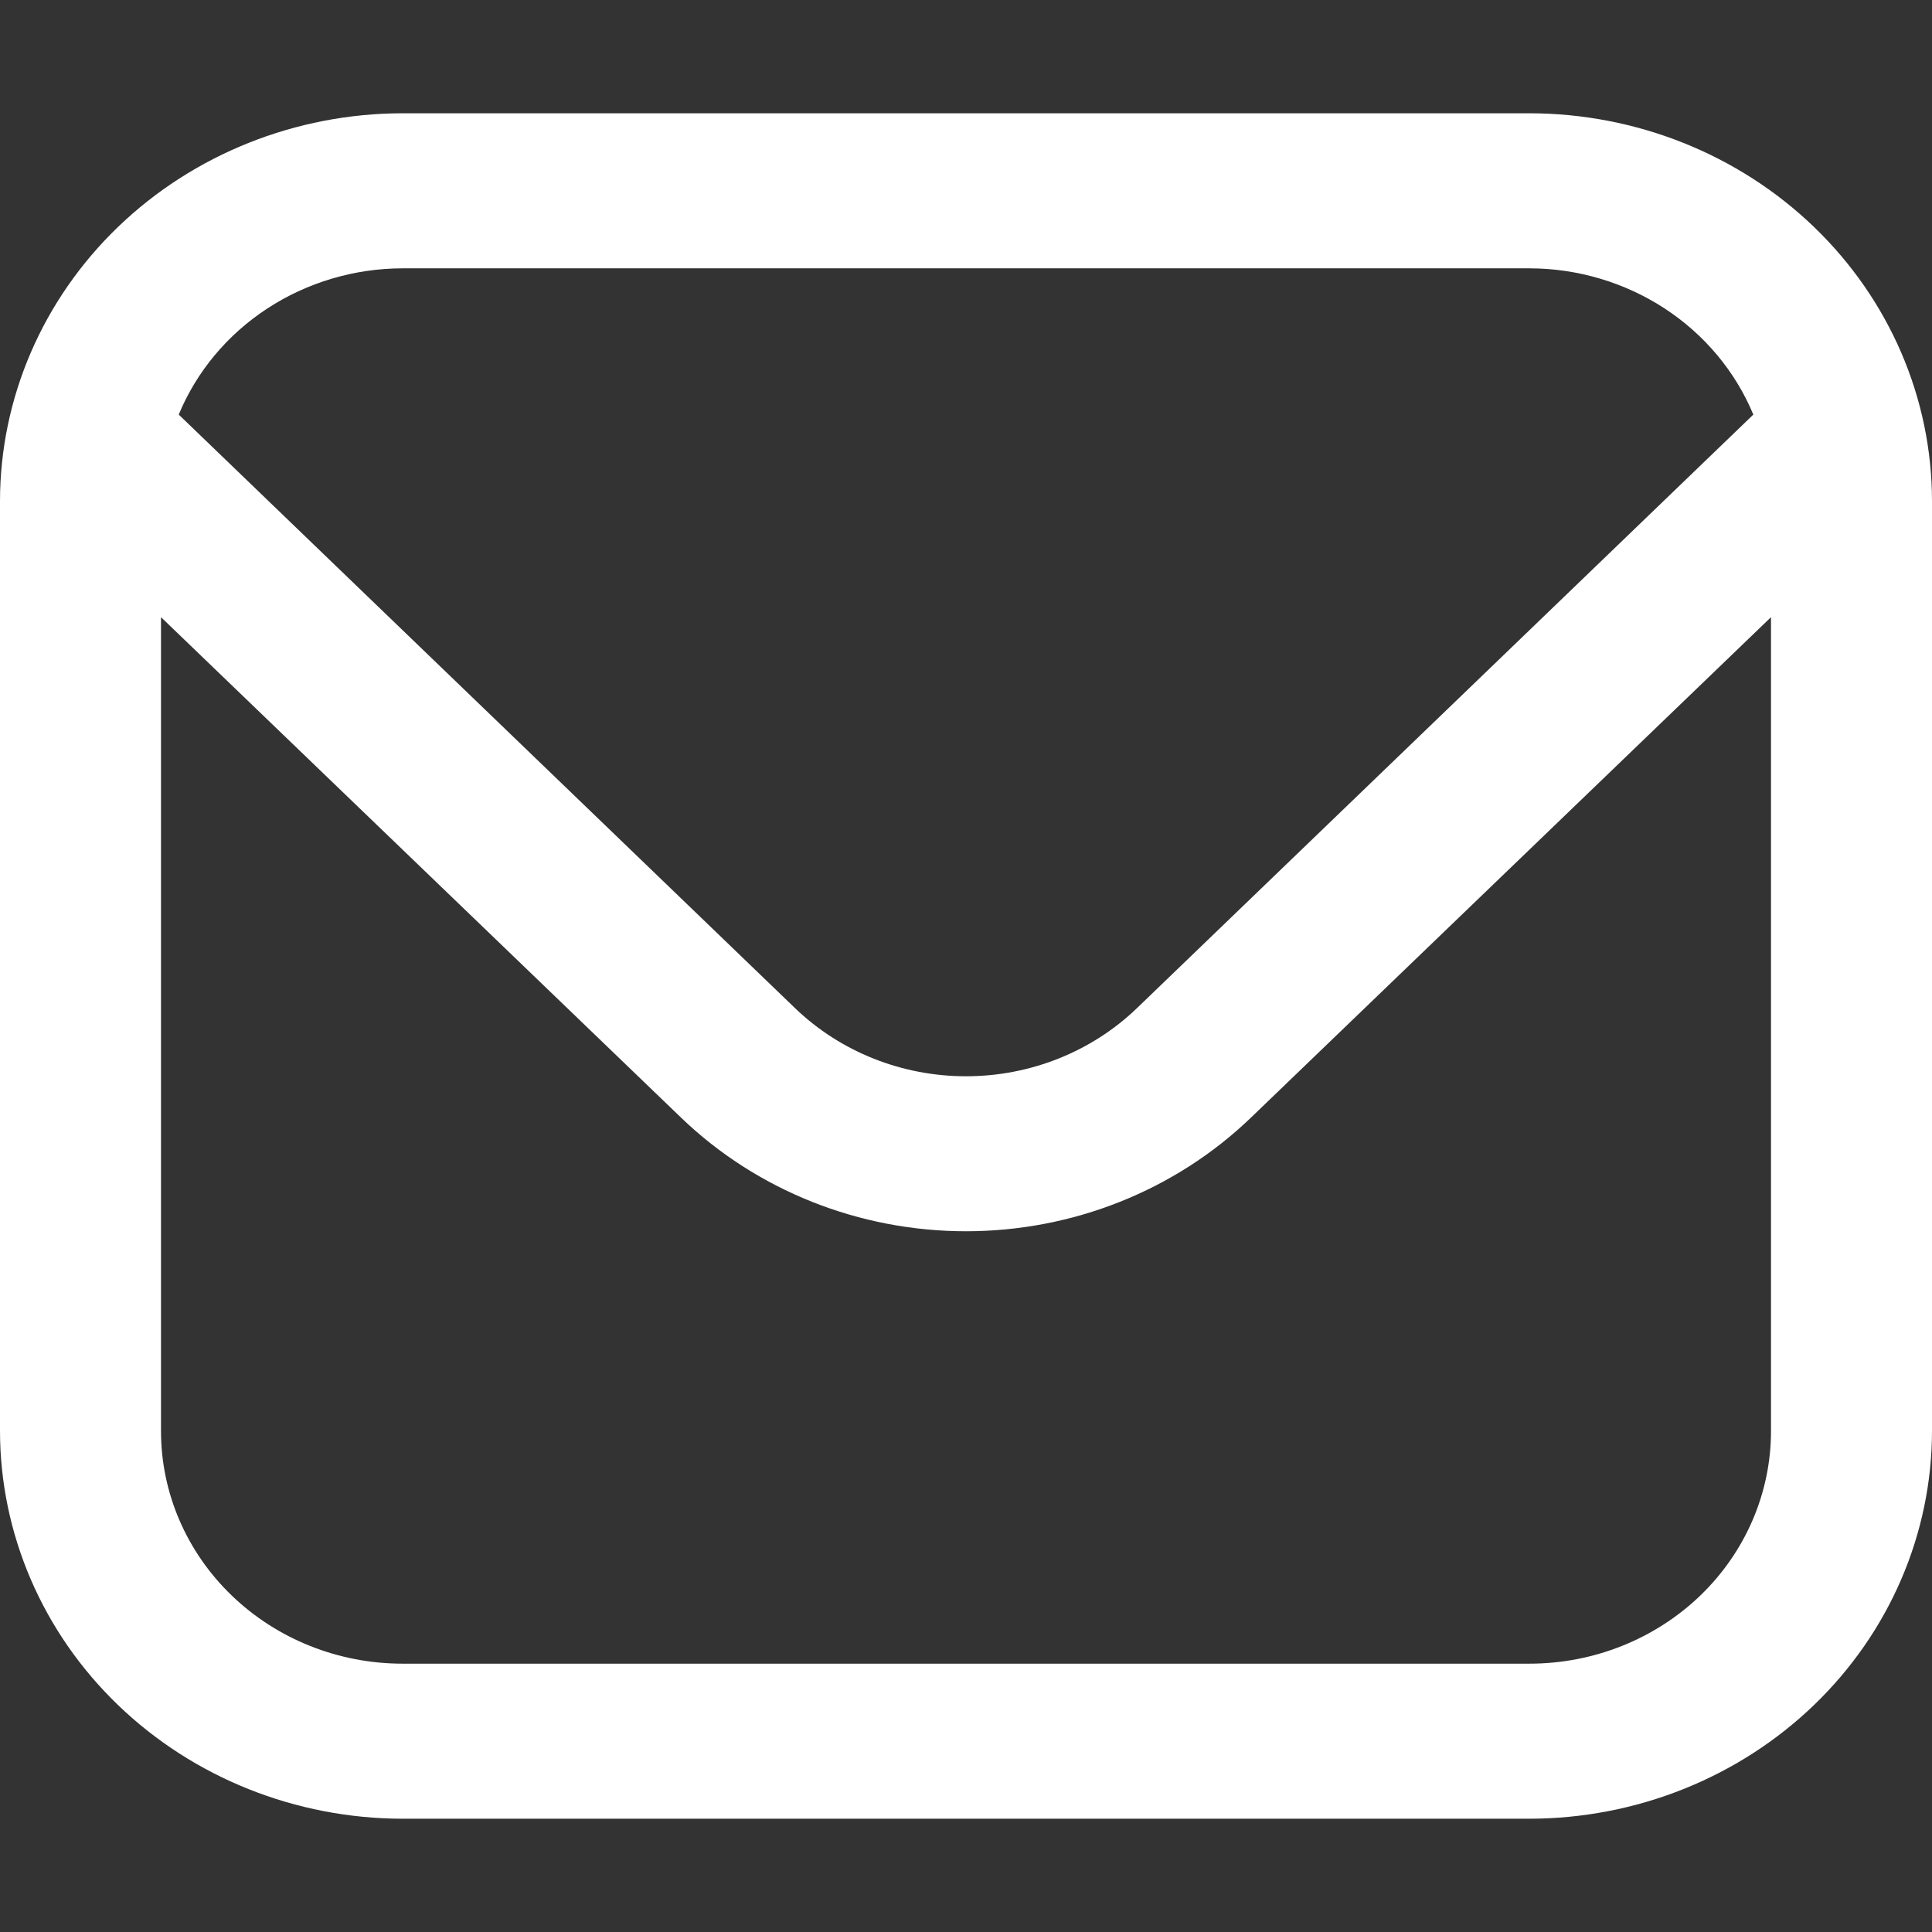 <svg width="27" height="27" viewBox="0 0 27 27" fill="none" xmlns="http://www.w3.org/2000/svg">
<rect x="0" y="0" width="27" height="27" fill="#333333" stroke="none"/>
<g clip-path="url(#clip0_985_1003)">
<path d="M21.375 1.583H5.625C4.134 1.585 2.704 2.156 1.649 3.172C0.595 4.187 0.002 5.564 0 7L0 20C0.002 21.436 0.595 22.813 1.649 23.828C2.704 24.844 4.134 25.415 5.625 25.417H21.375C22.866 25.415 24.296 24.844 25.351 23.828C26.405 22.813 26.998 21.436 27 20V7C26.998 5.564 26.405 4.187 25.351 3.172C24.296 2.156 22.866 1.585 21.375 1.583ZM5.625 3.75H21.375C22.049 3.751 22.706 3.947 23.264 4.311C23.821 4.675 24.253 5.192 24.503 5.794L15.887 14.091C15.253 14.7 14.395 15.041 13.5 15.041C12.605 15.041 11.747 14.7 11.113 14.091L2.498 5.794C2.747 5.192 3.179 4.675 3.736 4.311C4.294 3.947 4.951 3.751 5.625 3.75ZM21.375 23.25H5.625C4.73 23.25 3.871 22.907 3.239 22.298C2.606 21.689 2.25 20.862 2.25 20V8.625L9.522 15.623C10.578 16.637 12.008 17.207 13.5 17.207C14.992 17.207 16.422 16.637 17.478 15.623L24.75 8.625V20C24.75 20.862 24.394 21.689 23.762 22.298C23.129 22.907 22.27 23.25 21.375 23.25Z" fill="white"/>
</g>
<defs>
<clipPath id="clip0_985_1003">
<rect width="27" height="26" fill="white" transform="translate(0 0.5)"/>
</clipPath>
</defs>
</svg>
